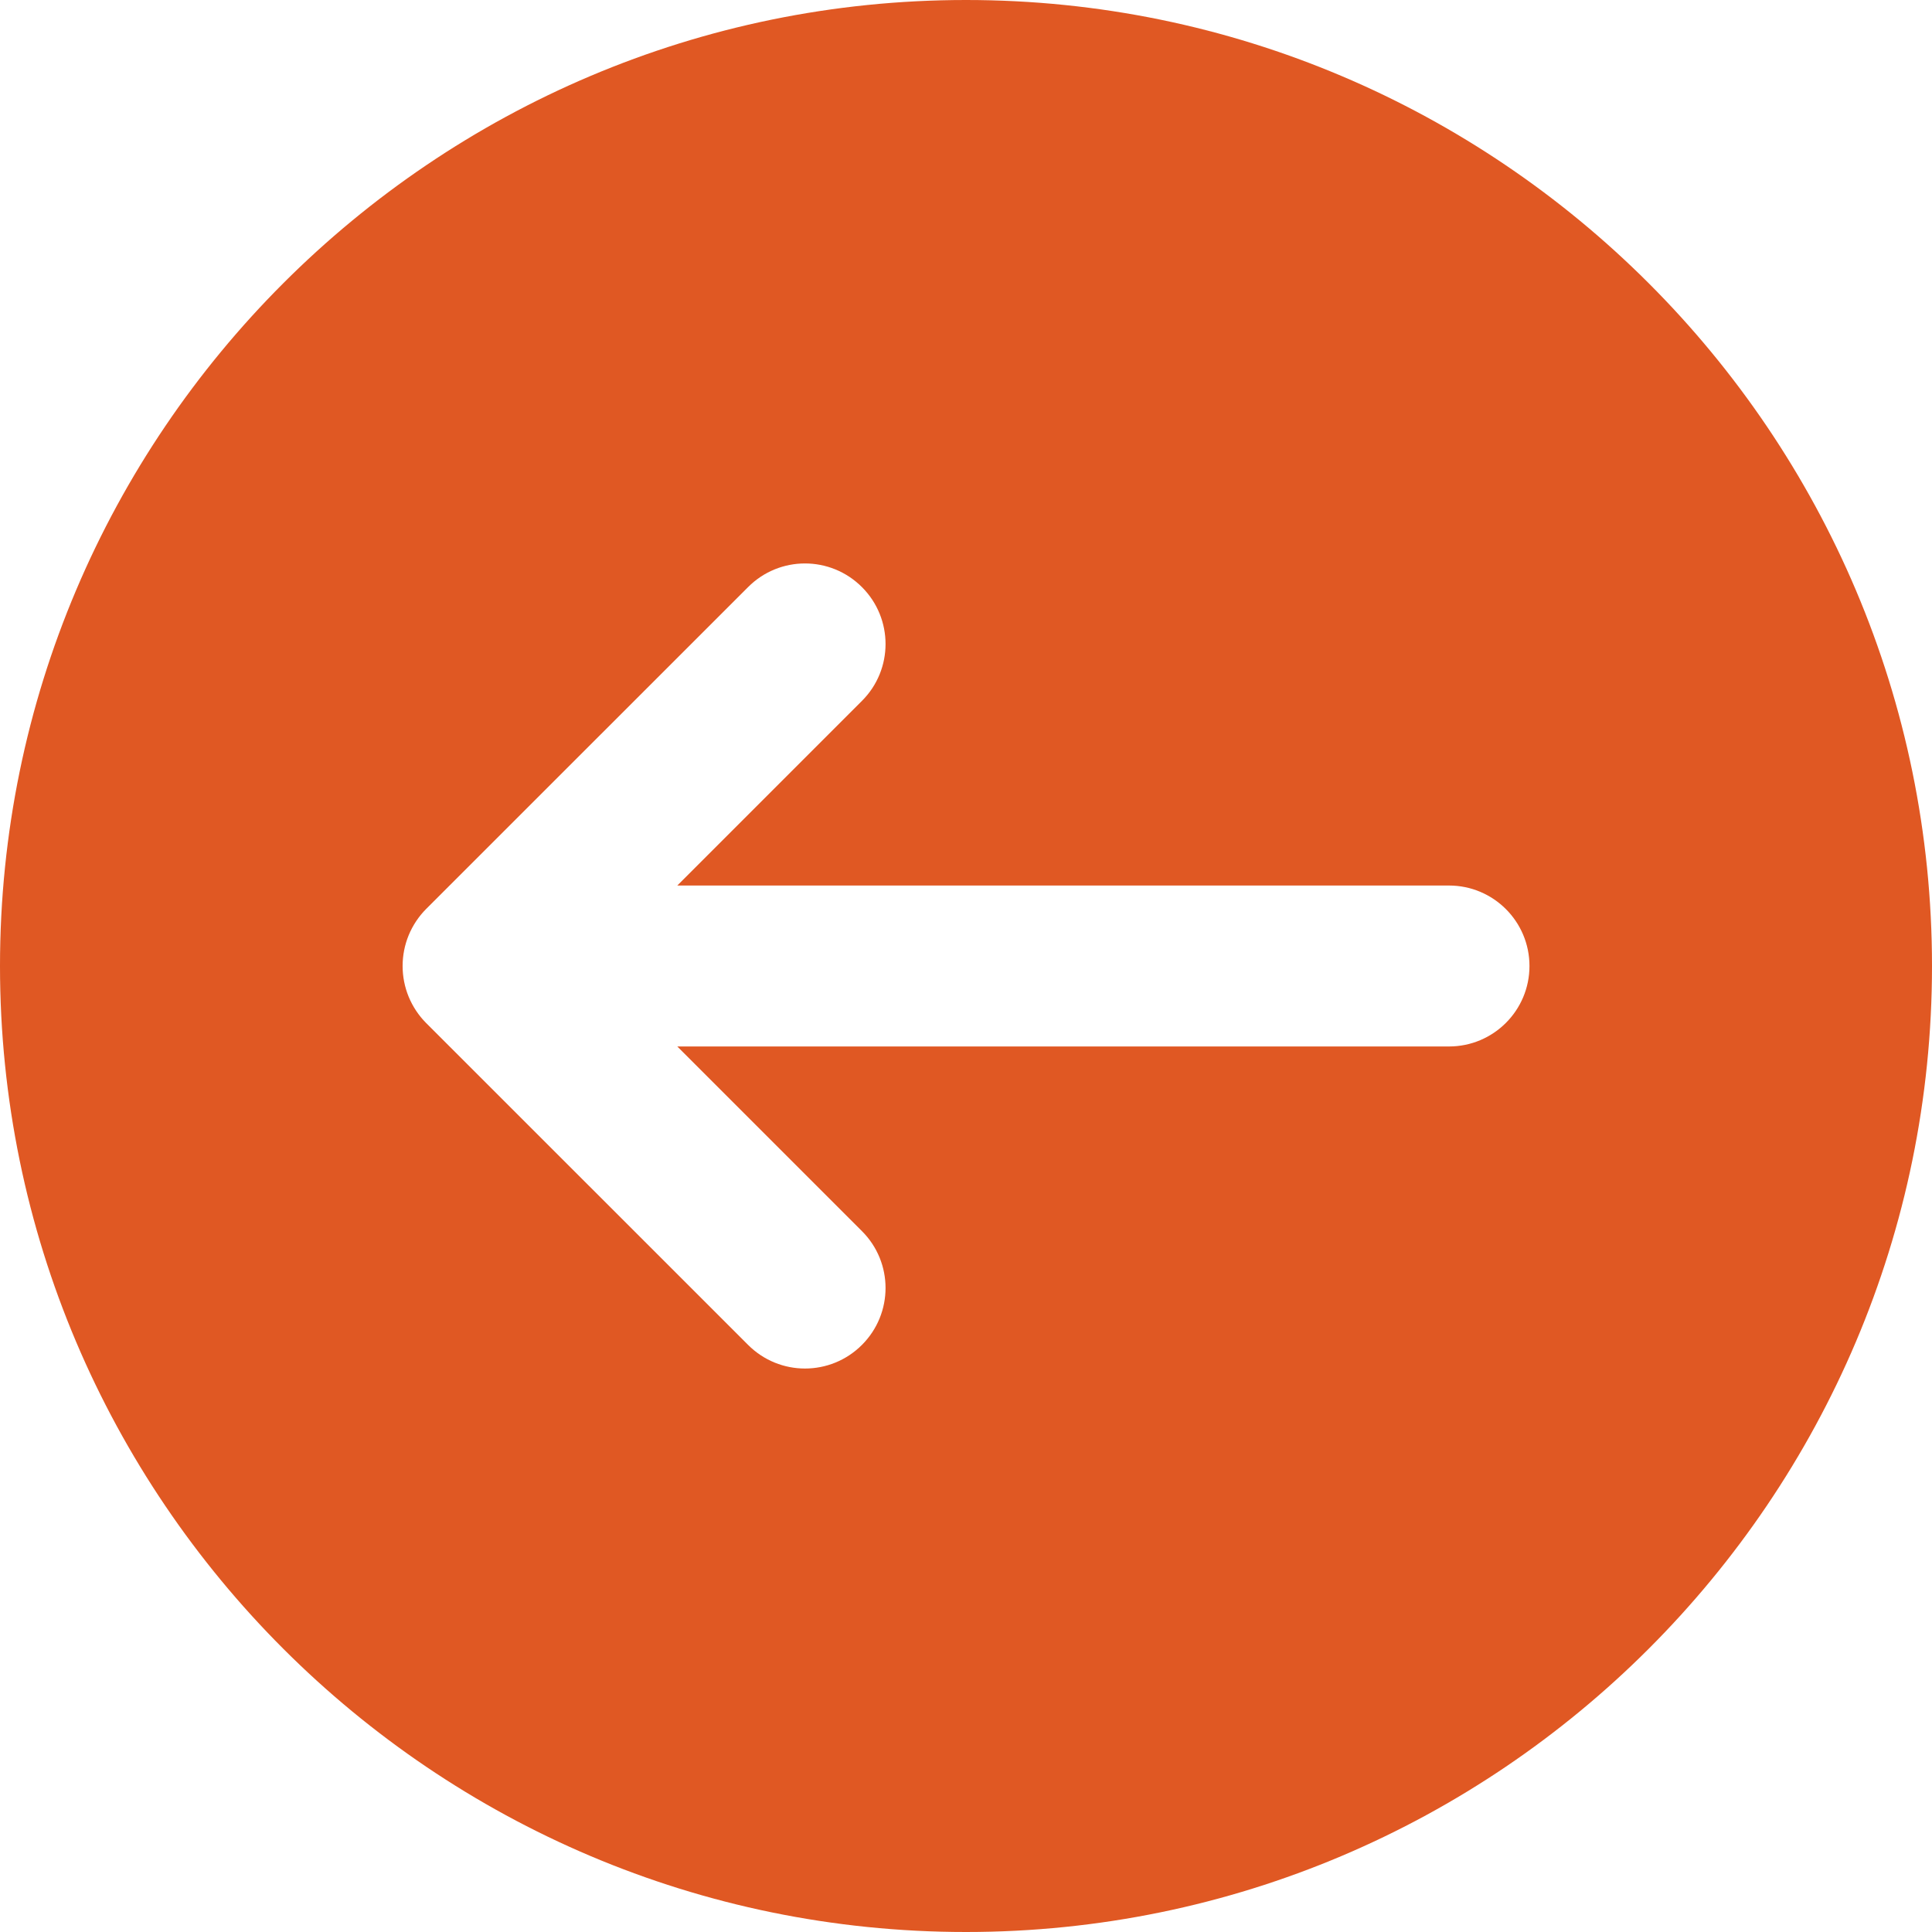 <svg width="23" height="23" viewBox="0 0 23 23" fill="none" xmlns="http://www.w3.org/2000/svg">
<path d="M11.5 0C5.159 0 0 5.159 0 11.5C0 17.841 5.159 23 11.5 23C17.841 23 23 17.841 23 11.5C23 5.159 17.841 0 11.5 0ZM17.25 12.458H8.063L10.261 14.656C10.636 15.03 10.636 15.636 10.261 16.011C10.074 16.198 9.829 16.292 9.583 16.292C9.338 16.292 9.093 16.198 8.906 16.011L5.072 12.178C4.984 12.089 4.914 11.984 4.865 11.866C4.769 11.632 4.769 11.368 4.865 11.134C4.914 11.016 4.984 10.911 5.072 10.822L8.906 6.989C9.28 6.614 9.886 6.614 10.261 6.989C10.636 7.364 10.636 7.97 10.261 8.344L8.063 10.542H17.25C17.779 10.542 18.208 10.971 18.208 11.5C18.208 12.029 17.779 12.458 17.25 12.458Z" fill="#E05823"/>
</svg>
